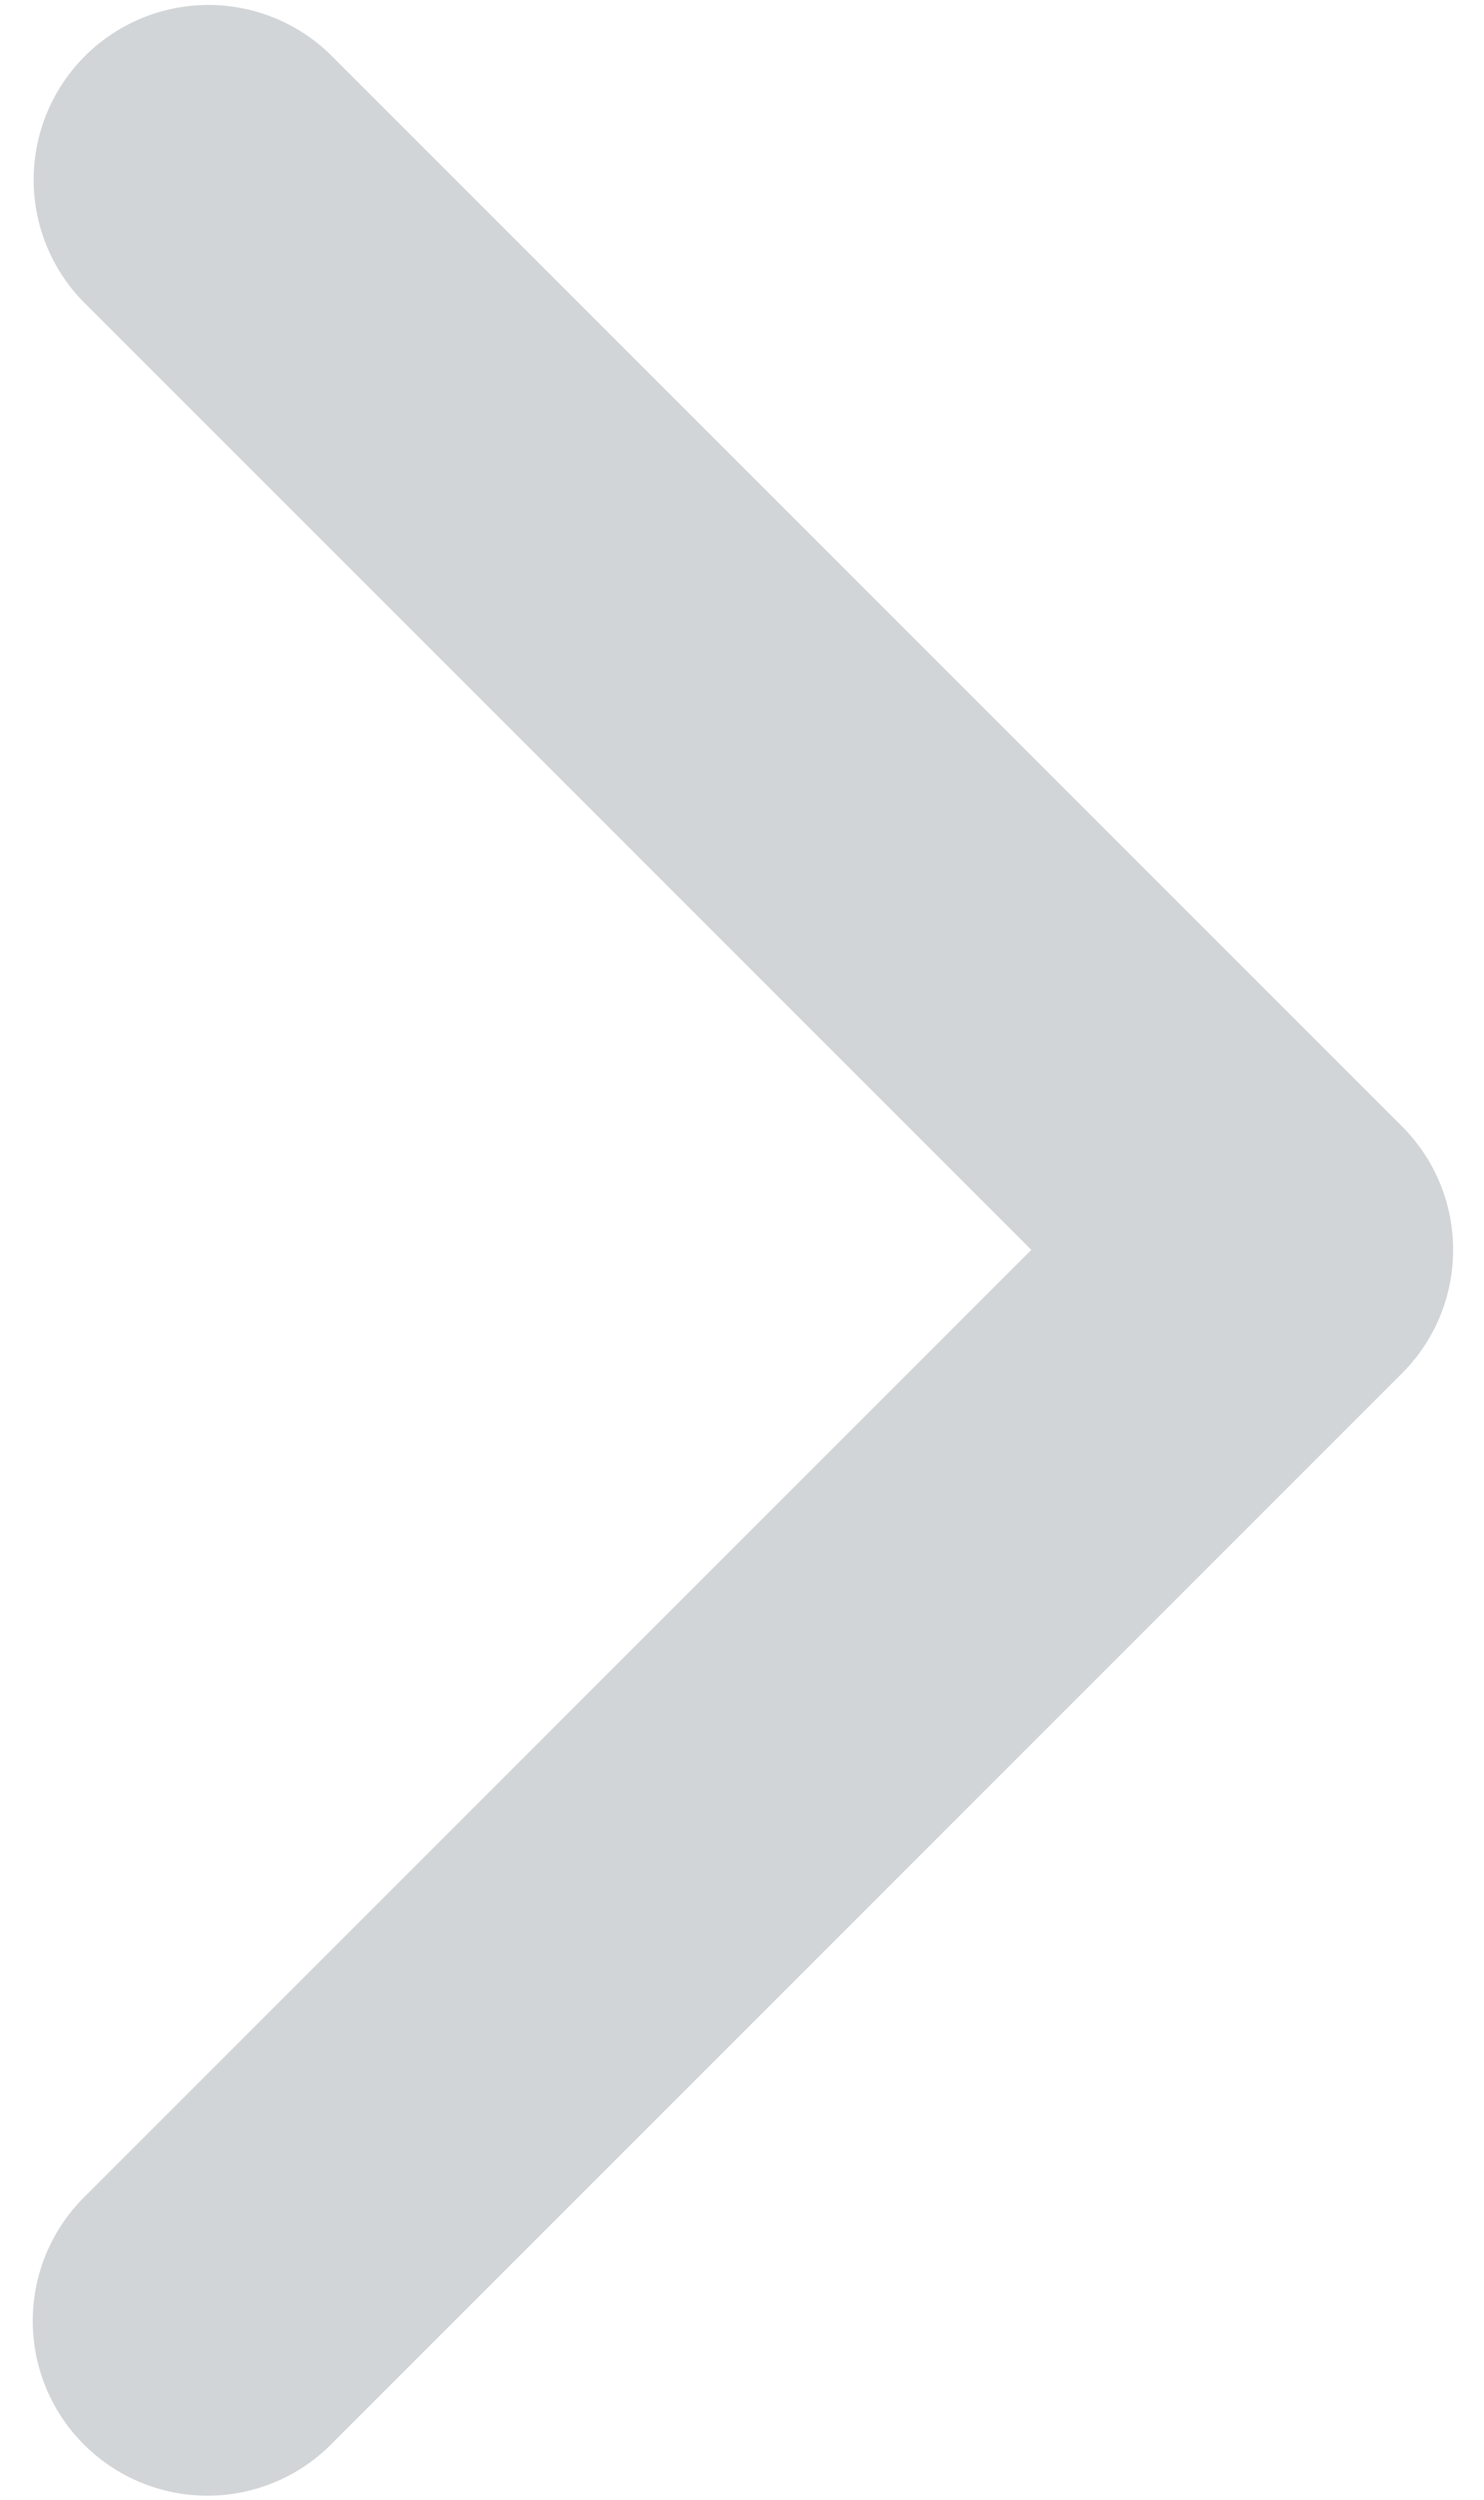 <svg width="38" height="64" xmlns="http://www.w3.org/2000/svg"><path fill="#D2D5D7" d="M35.899 35.163l-27.47 27.47a4.474 4.474 0 0 1-6.327-6.326L26.408 32 2.102 7.694a4.475 4.475 0 0 1 6.327-6.327l27.47 27.47a4.458 4.458 0 0 1 1.31 3.162 4.46 4.46 0 0 1-1.31 3.164z"/></svg>